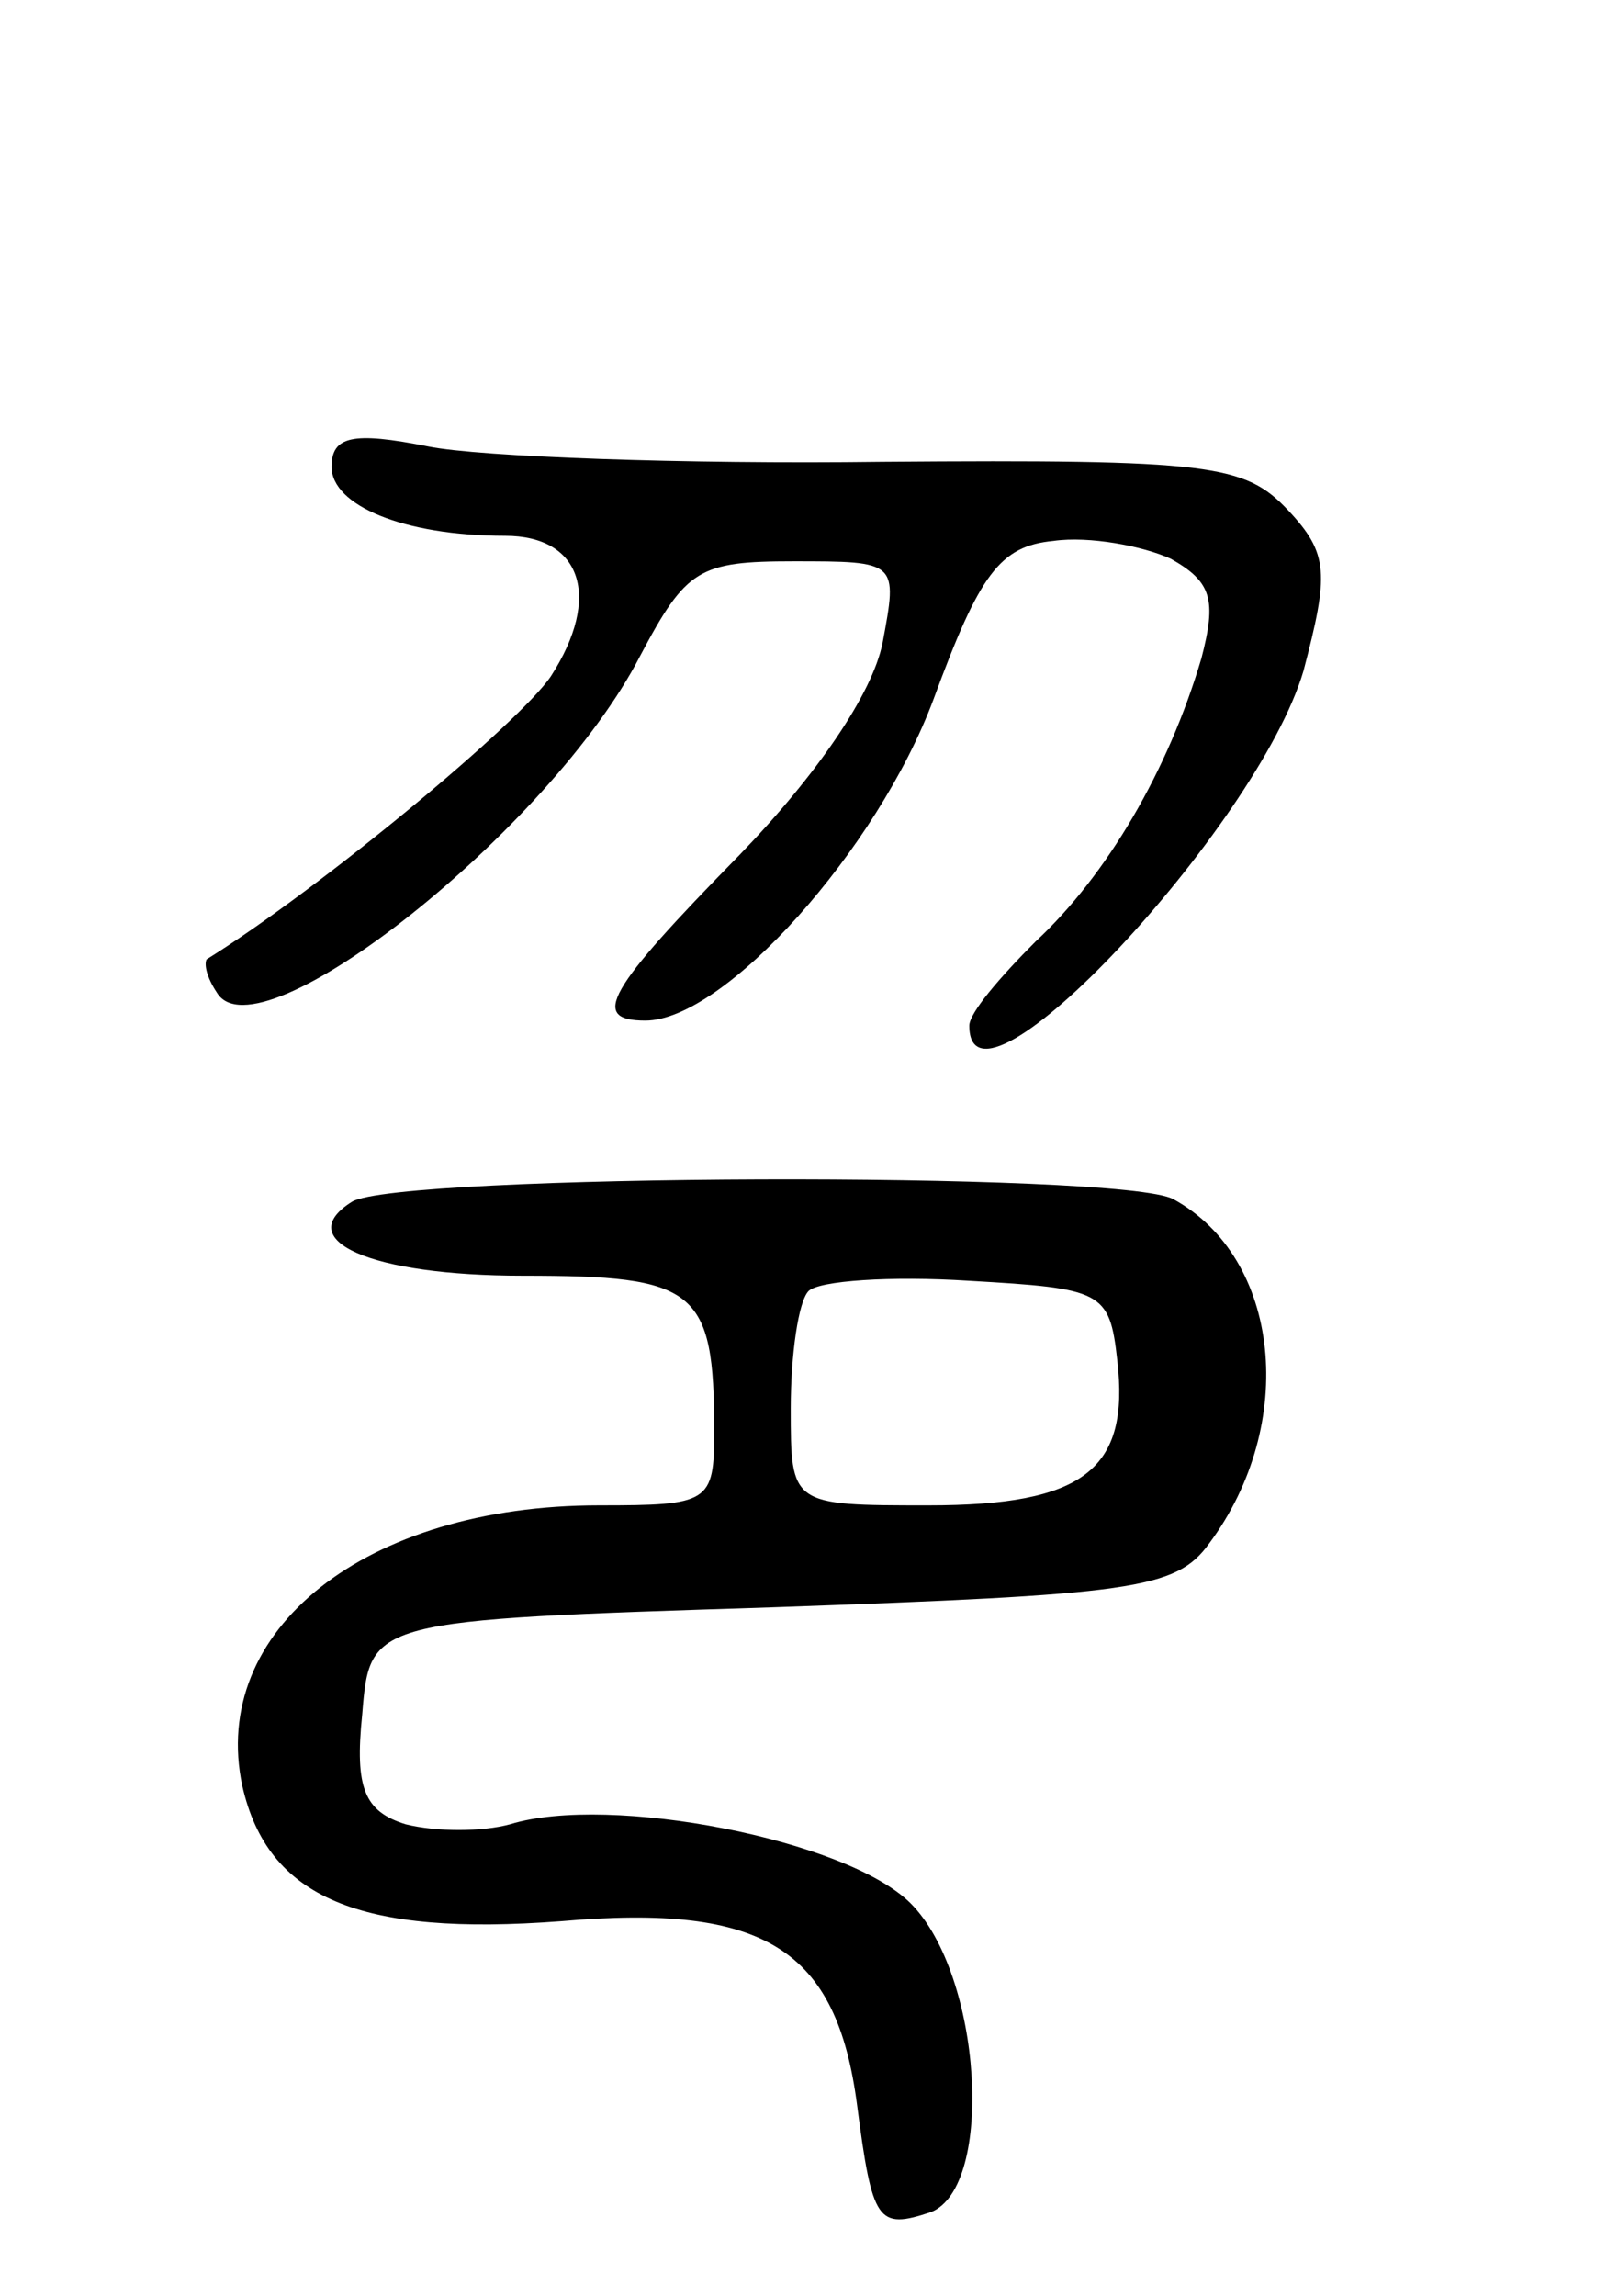 <svg version="1.0" xmlns="http://www.w3.org/2000/svg"
 width="63pt" height="90pt" viewBox="0 0 63 90"
 preserveAspectRatio="xMidYMid meet">
<g transform="translate(0,90) scale(0.1,-0.1)"
fill="#000000" stroke="none">
<path d="M130 717 c0 -15 28 -27 68 -27 30 0 38 -24 18 -55 -12 -18 -90 -83
-135 -111 -1 -2 0 -7 4 -13 16 -27 131 64 166 132 18 34 23 37 60 37 41 0 41
0 35 -32 -4 -20 -26 -52 -56 -83 -52 -53 -59 -65 -37 -65 31 0 91 67 113 126
18 49 26 60 47 62 14 2 35 -2 46 -7 16 -9 18 -16 12 -39 -13 -44 -37 -85 -65
-111 -14 -14 -26 -28 -26 -33 0 -43 113 78 131 139 10 38 10 46 -6 63 -17 18
-30 20 -159 19 -78 -1 -158 2 -178 6 -30 6 -38 4 -38 -8z"/>
<path d="M138 429 c-24 -15 7 -29 67 -29 68 0 75 -5 75 -61 0 -28 -2 -29 -45
-29 -92 0 -153 -49 -140 -110 10 -44 46 -59 125 -53 80 7 108 -11 116 -72 6
-46 8 -49 29 -42 25 10 20 93 -8 121 -25 25 -118 43 -157 31 -11 -3 -29 -3
-41 0 -16 5 -20 14 -17 43 3 37 3 37 160 42 142 5 159 7 172 25 35 47 28 112
-14 135 -20 11 -304 10 -322 -1z m300 -62 c5 -43 -13 -57 -74 -57 -54 0 -54 0
-54 38 0 21 3 42 7 46 4 4 32 6 63 4 52 -3 55 -4 58 -31z"/>
</g>
</svg>
